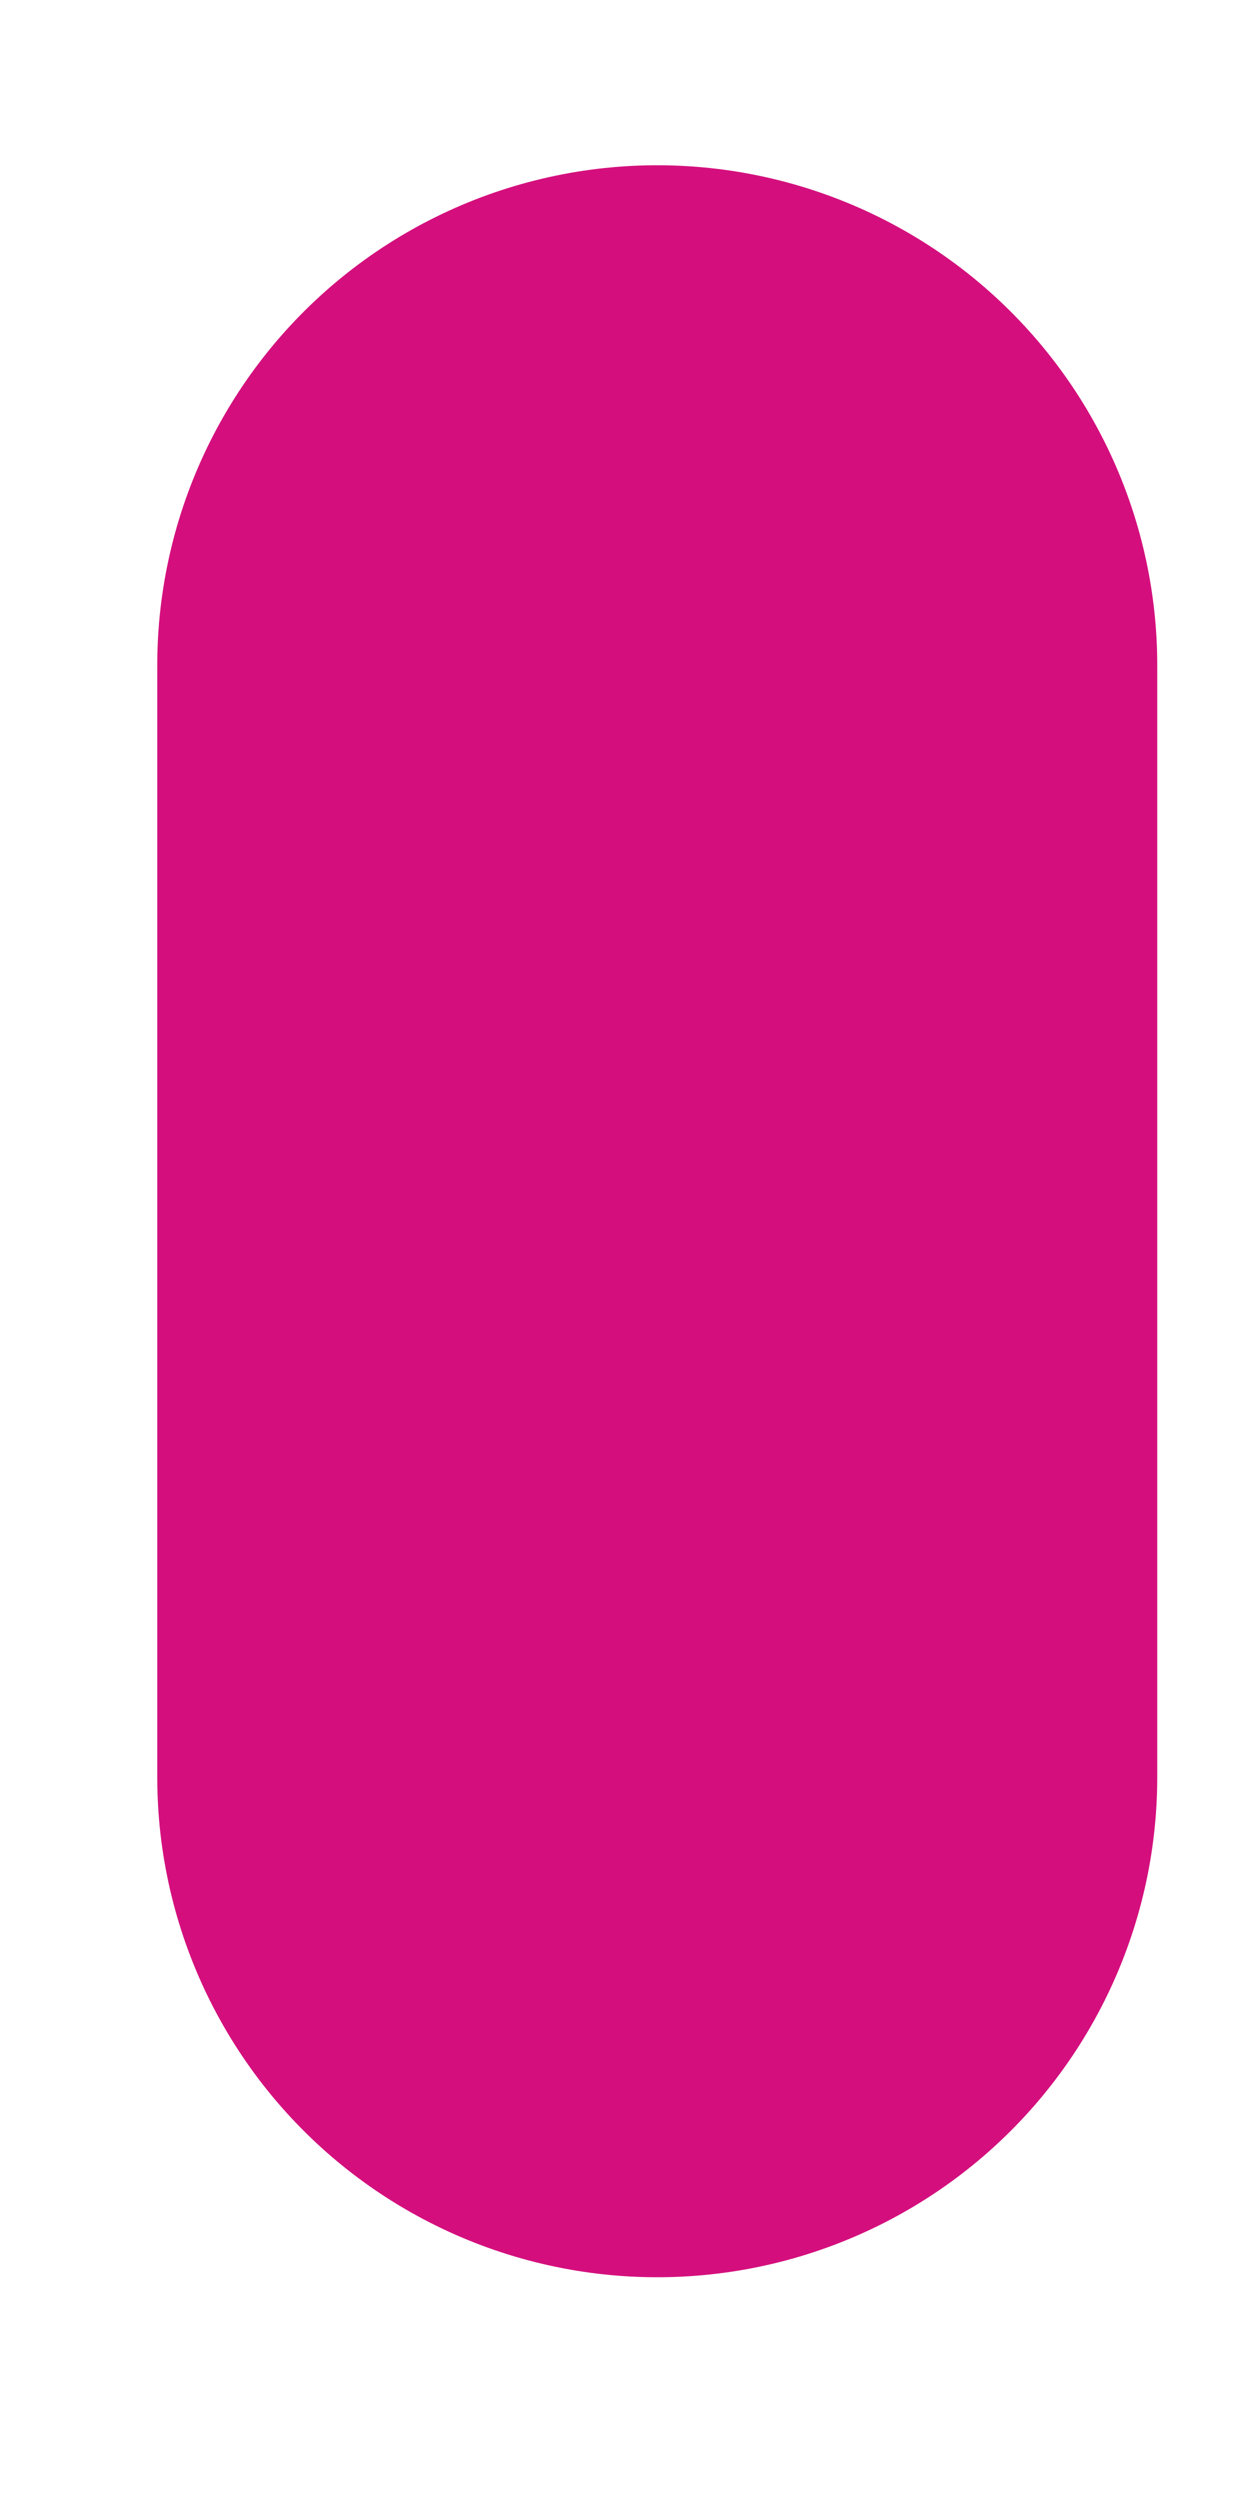 <svg xmlns="http://www.w3.org/2000/svg" width="5" height="10" viewBox="0 0 5 10" fill="none">
  <path d="M2.629 7.109V2.661" stroke="#D40F7D" stroke-width="4" stroke-linecap="round" stroke-linejoin="round"/>
</svg>
